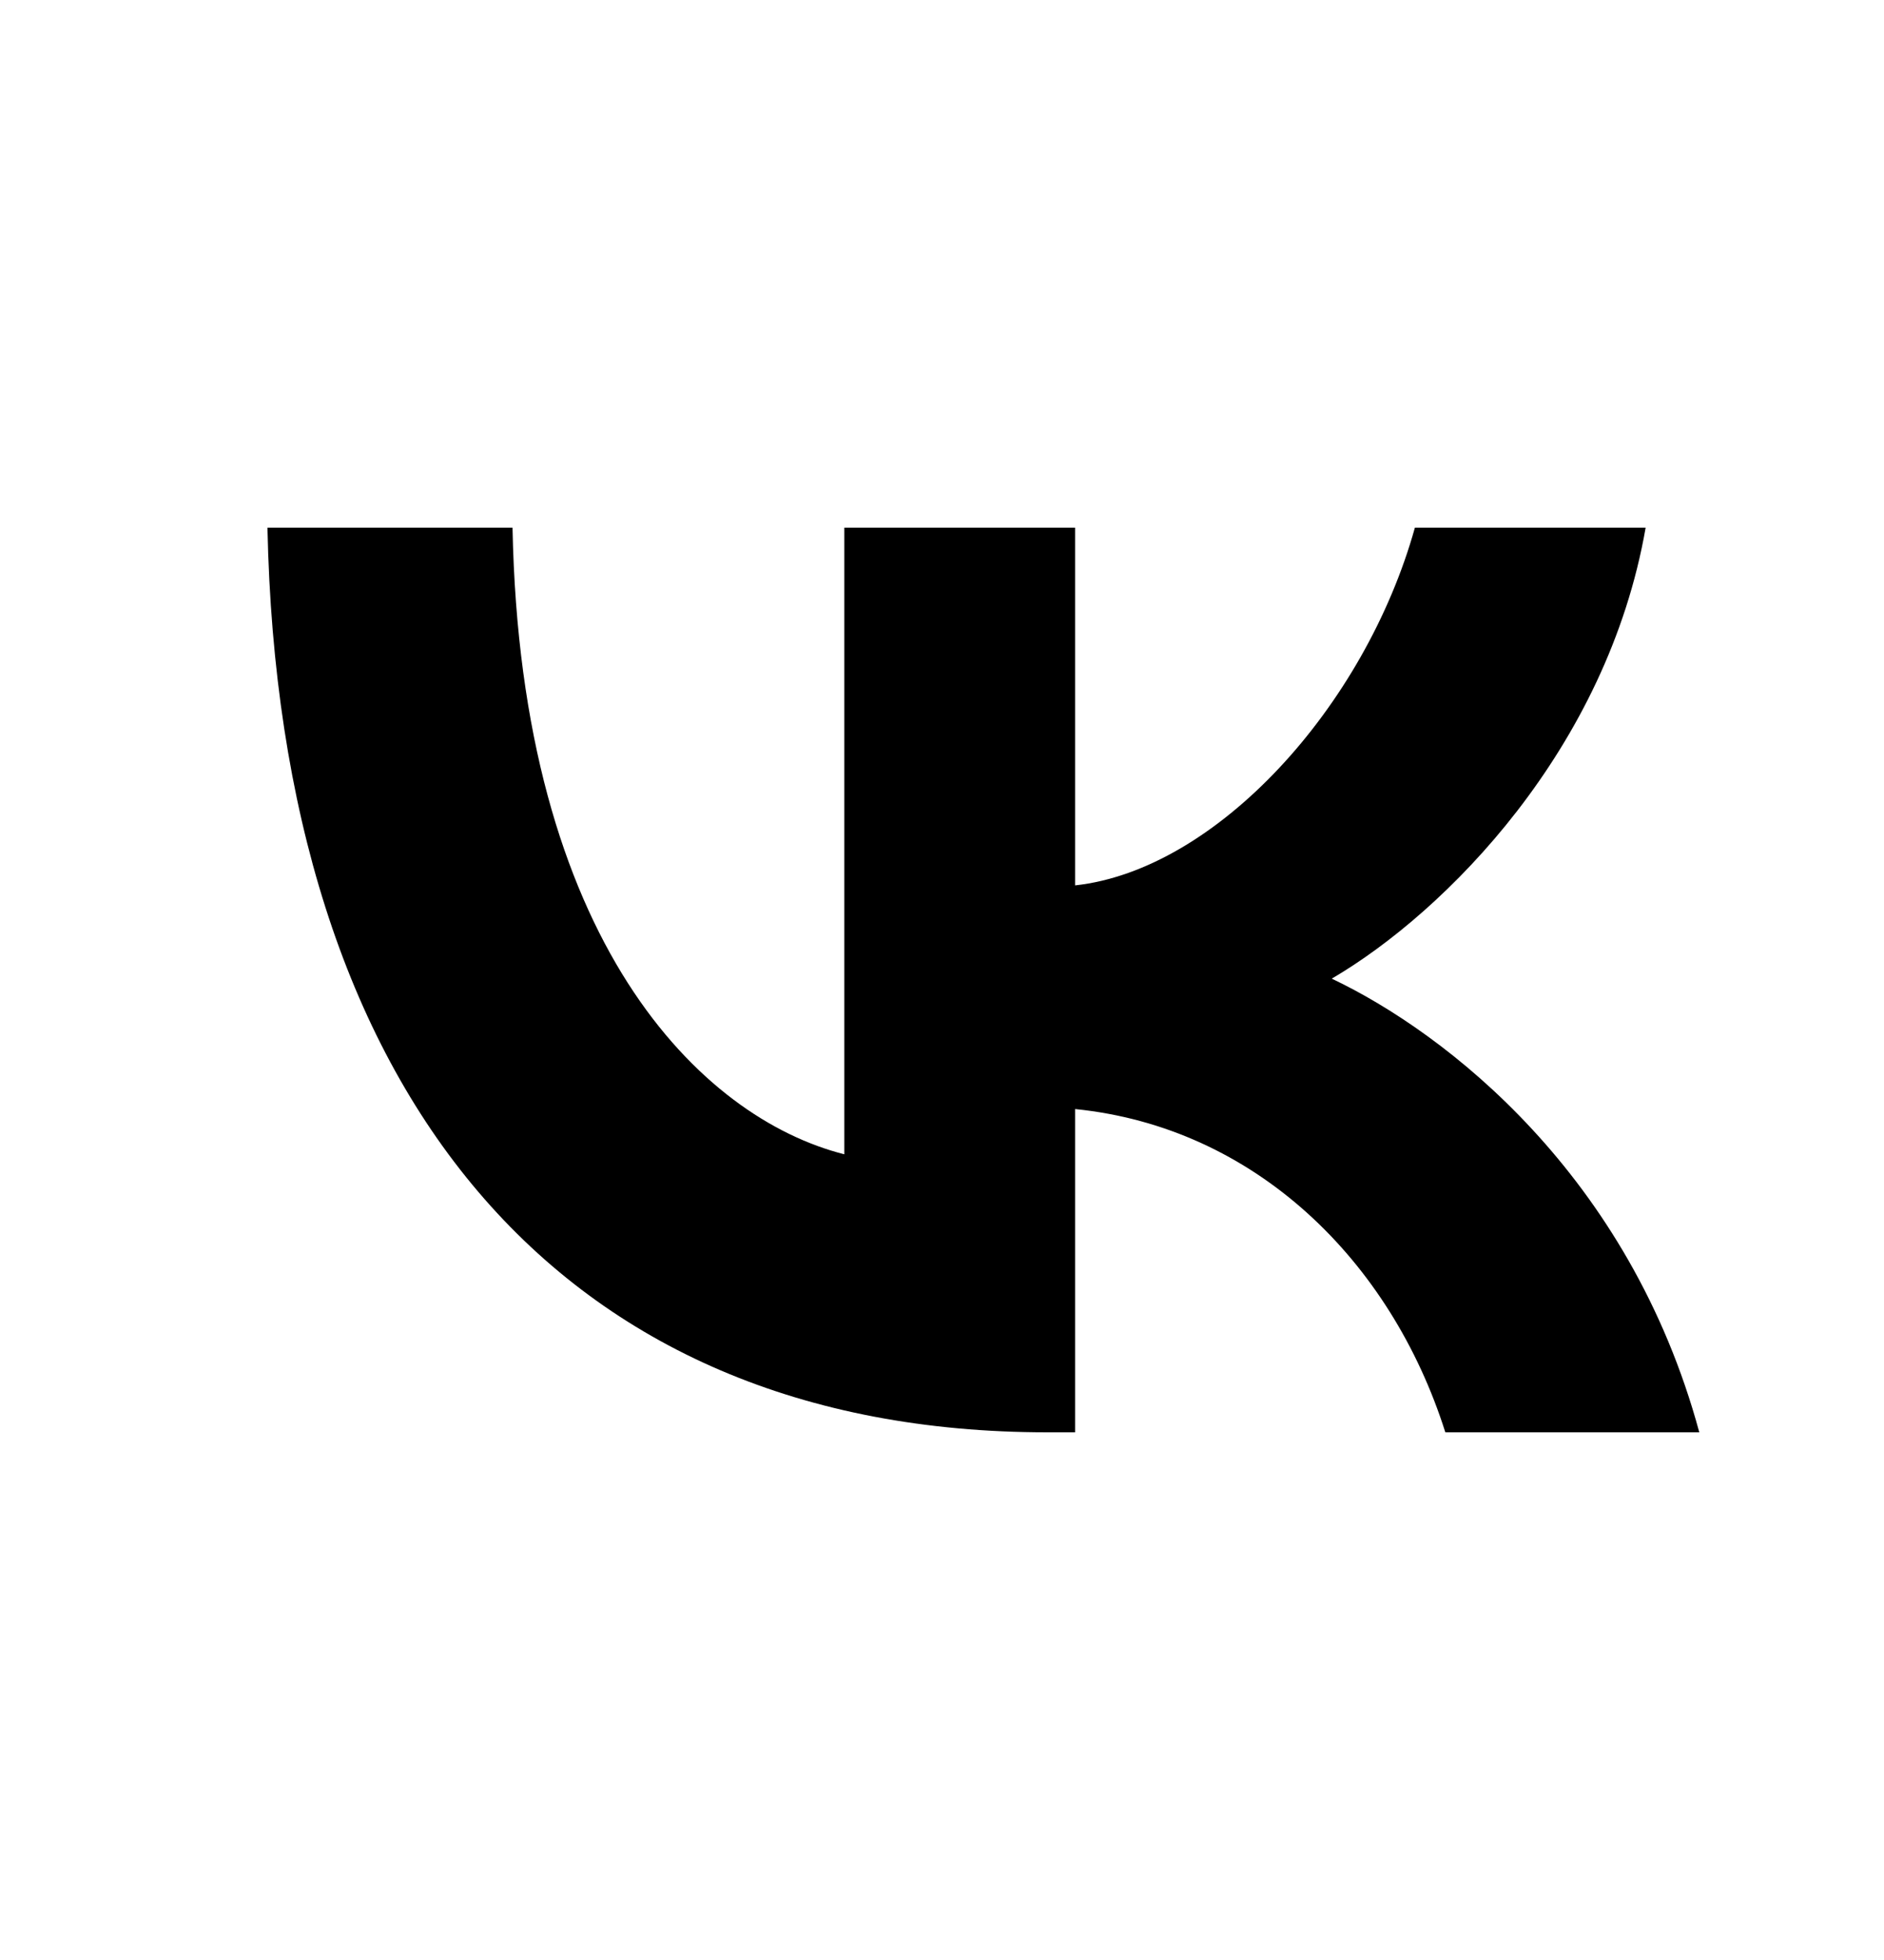 <svg width="25" height="26" viewBox="0 0 25 26" fill="none" xmlns="http://www.w3.org/2000/svg">
<path d="M13.898 19C7.406 19 3.704 14.495 3.549 7H6.801C6.908 12.502 9.305 14.832 11.204 15.312V7H14.266V11.745C16.141 11.54 18.111 9.378 18.775 7H21.837C21.327 9.931 19.191 12.093 17.672 12.982C19.191 13.703 21.624 15.589 22.549 19H19.179C18.455 16.718 16.651 14.952 14.266 14.712V19H13.898Z" fill="currentColor"/>
</svg>
